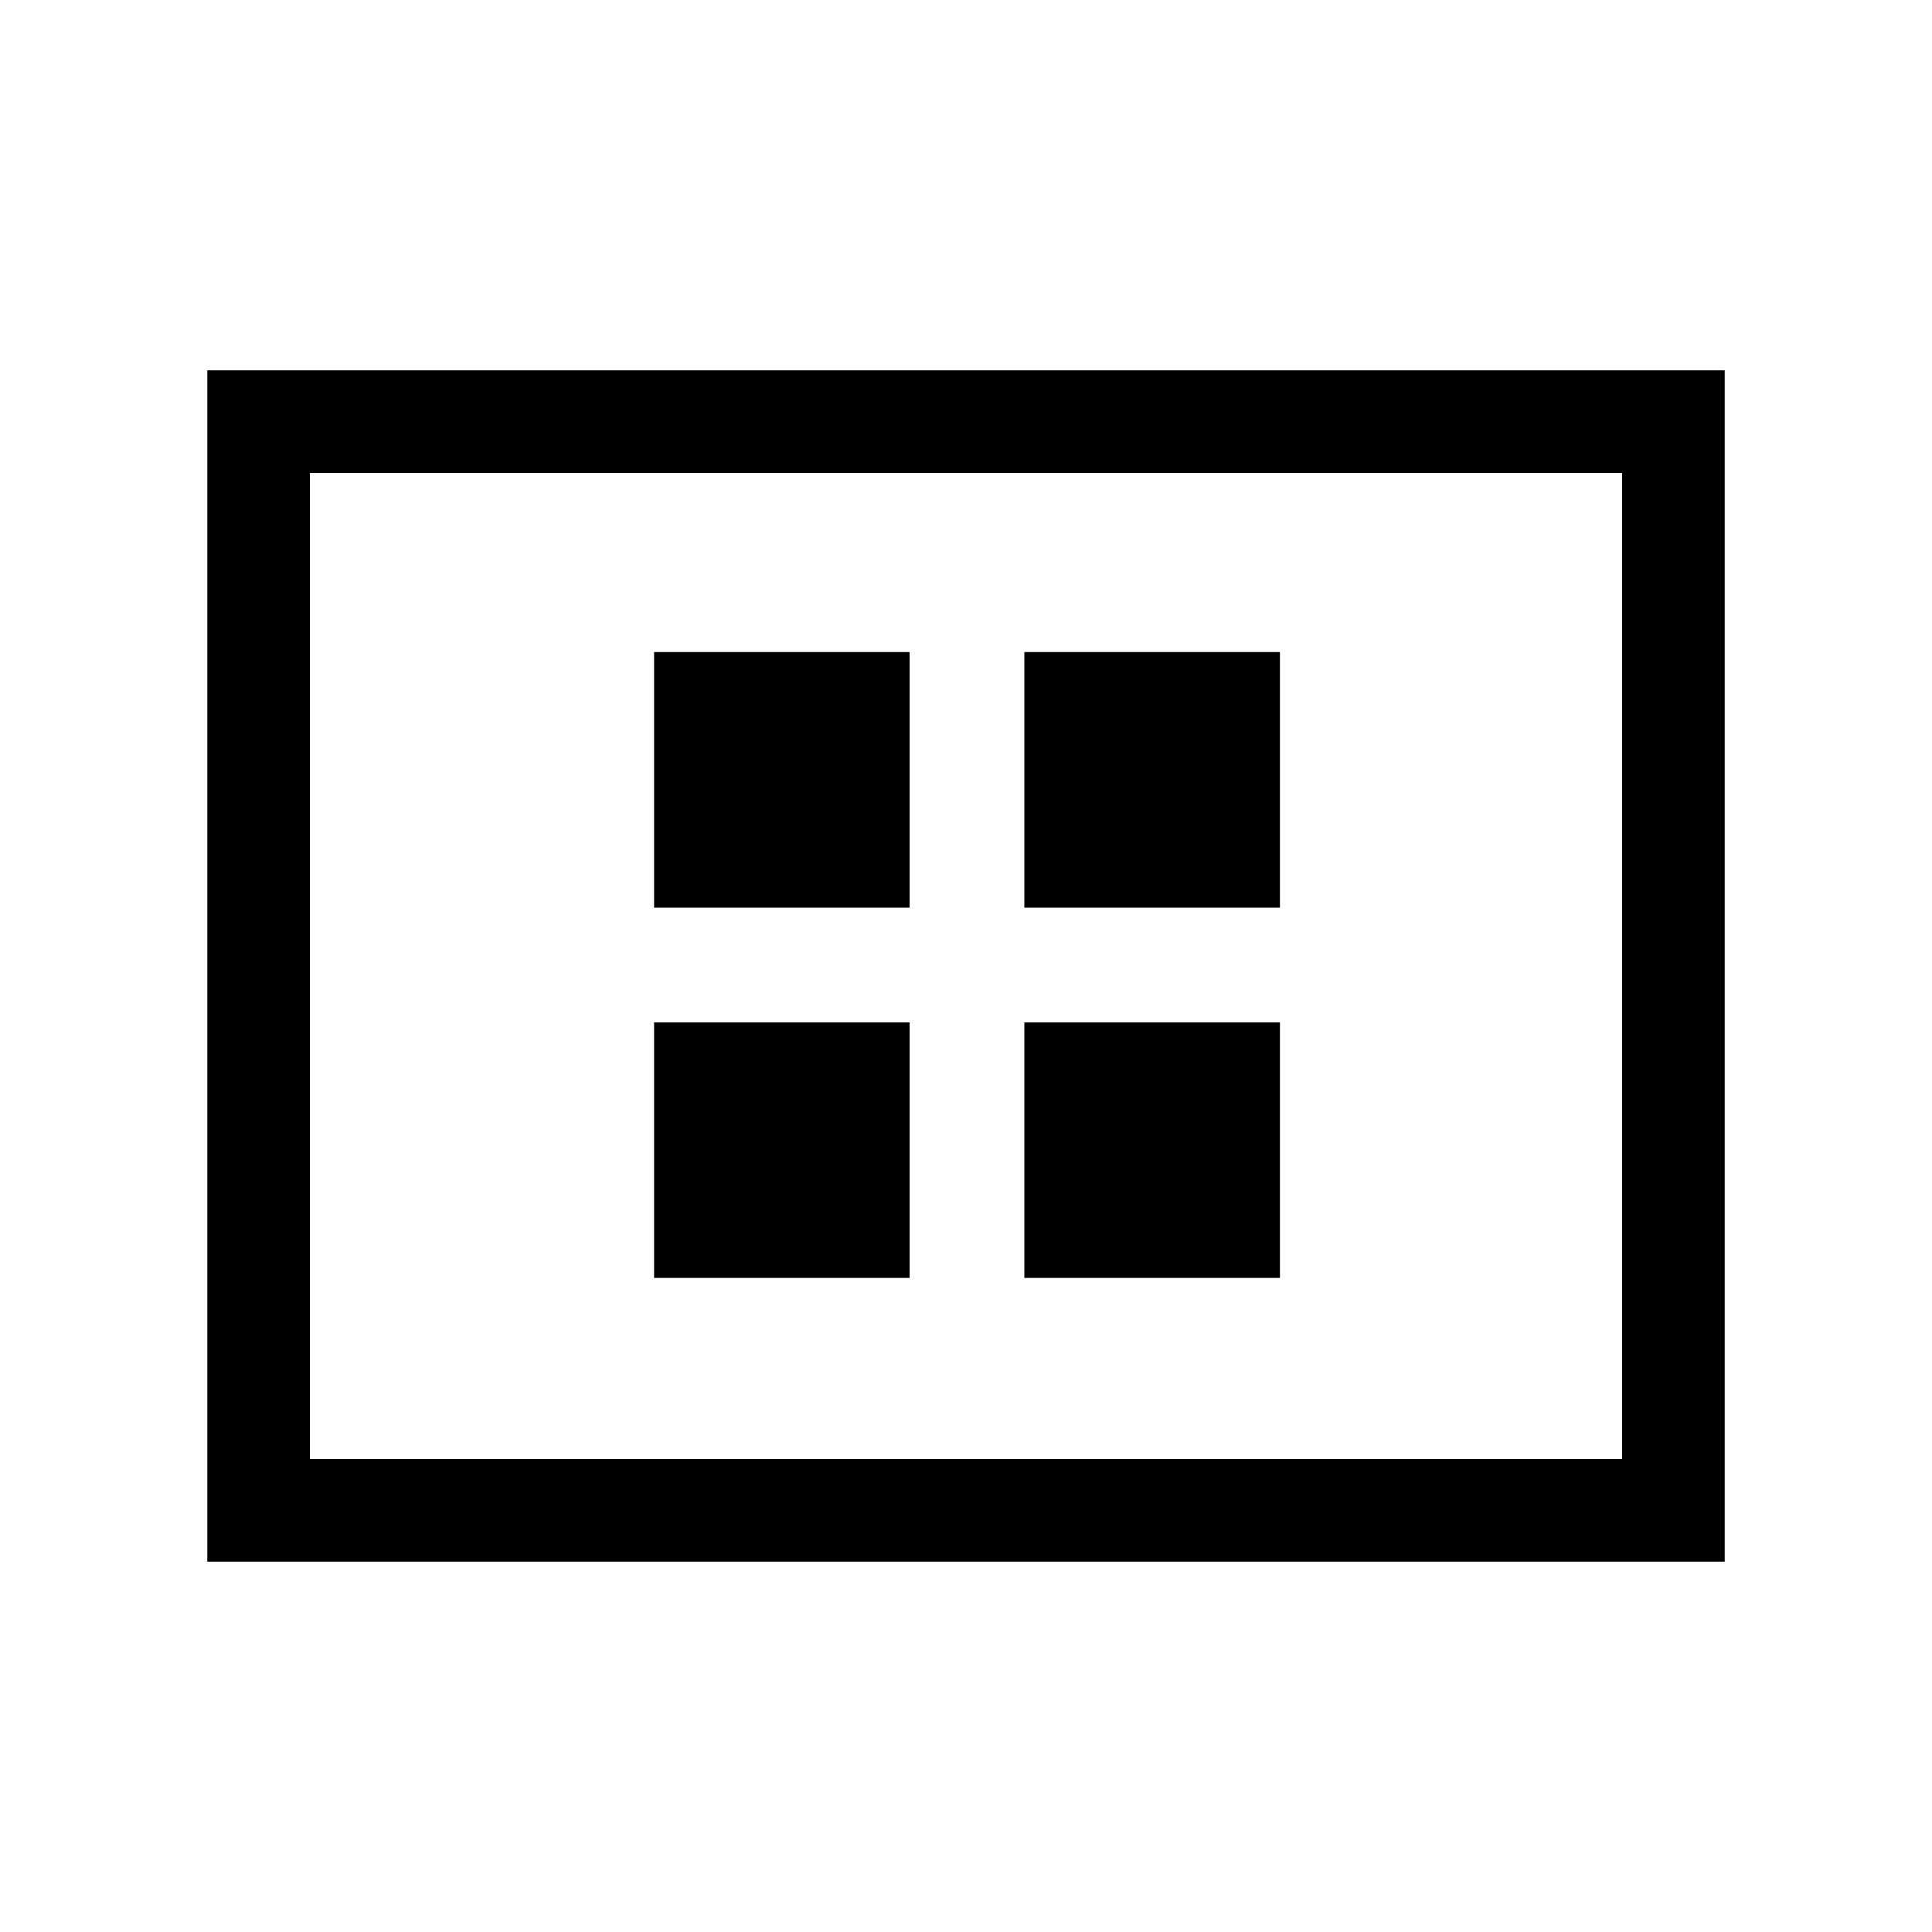 <svg xmlns="http://www.w3.org/2000/svg" height="40" width="40"><path d="M13.542 18.792h5.291V13.5h-5.291Zm7.666 0H26.5V13.5h-5.292Zm-7.666 7.666h5.291v-5.291h-5.291Zm7.666 0H26.5v-5.291h-5.292ZM4.292 32.333V7.667h31.416v24.666Zm2.125-2.125h27.166V9.792H6.417Zm0-20.416v20.416Z"/></svg>